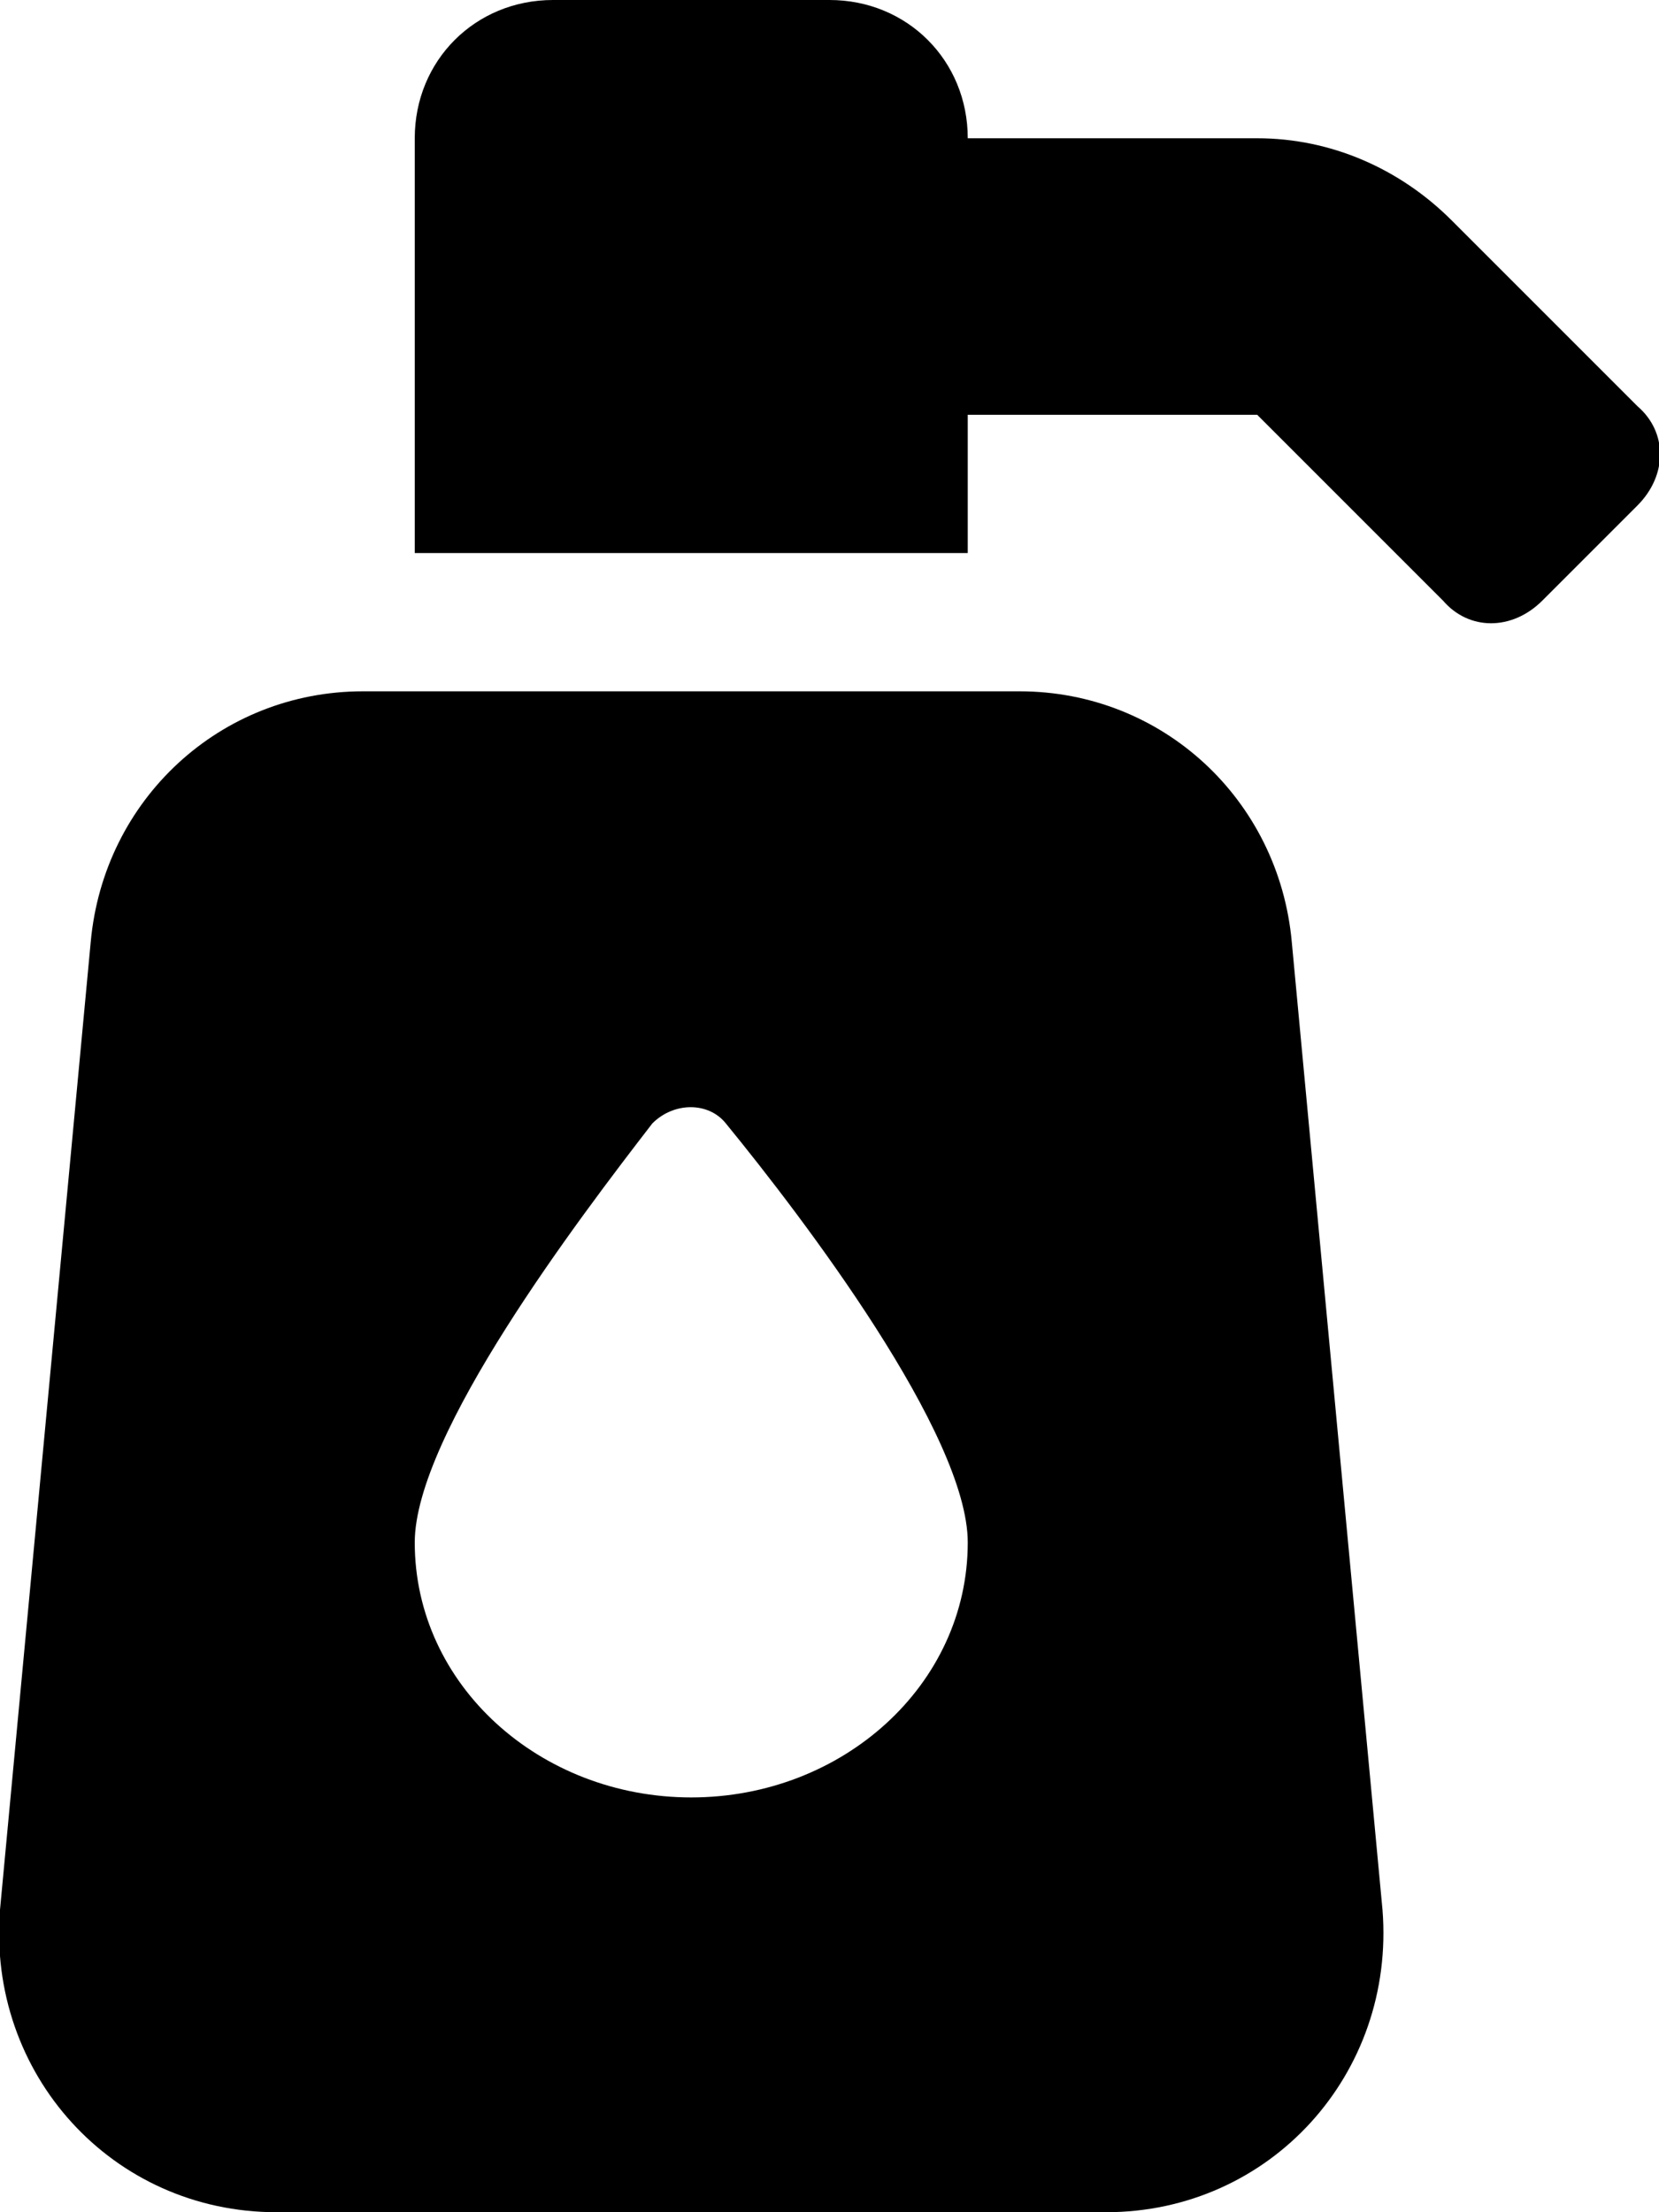 <svg xmlns="http://www.w3.org/2000/svg" viewBox="0 0 384 512"><!-- Font Awesome Free 6.0.0-alpha1 by @fontawesome - https://fontawesome.com License - https://fontawesome.com/license/free (Icons: CC BY 4.0, Fonts: SIL OFL 1.1, Code: MIT License) --><path d="M236 160H84C51 160 24 185 21 218L0 442C-3 480 26 512 64 512H256C294 512 323 480 320 442L299 218C296 185 269 160 236 160ZM160 416C125 416 96 390 96 357C96 332 134 282 151 260C156 255 164 255 168 260C186 282 224 332 224 357C224 390 195 416 160 416ZM379 94L336 51C324 39 308 32 291 32H224C224 14 210 0 192 0H128C110 0 96 14 96 32V128H224V96H291L334 139C340 146 350 146 357 139L379 117C386 110 386 100 379 94Z"/></svg>